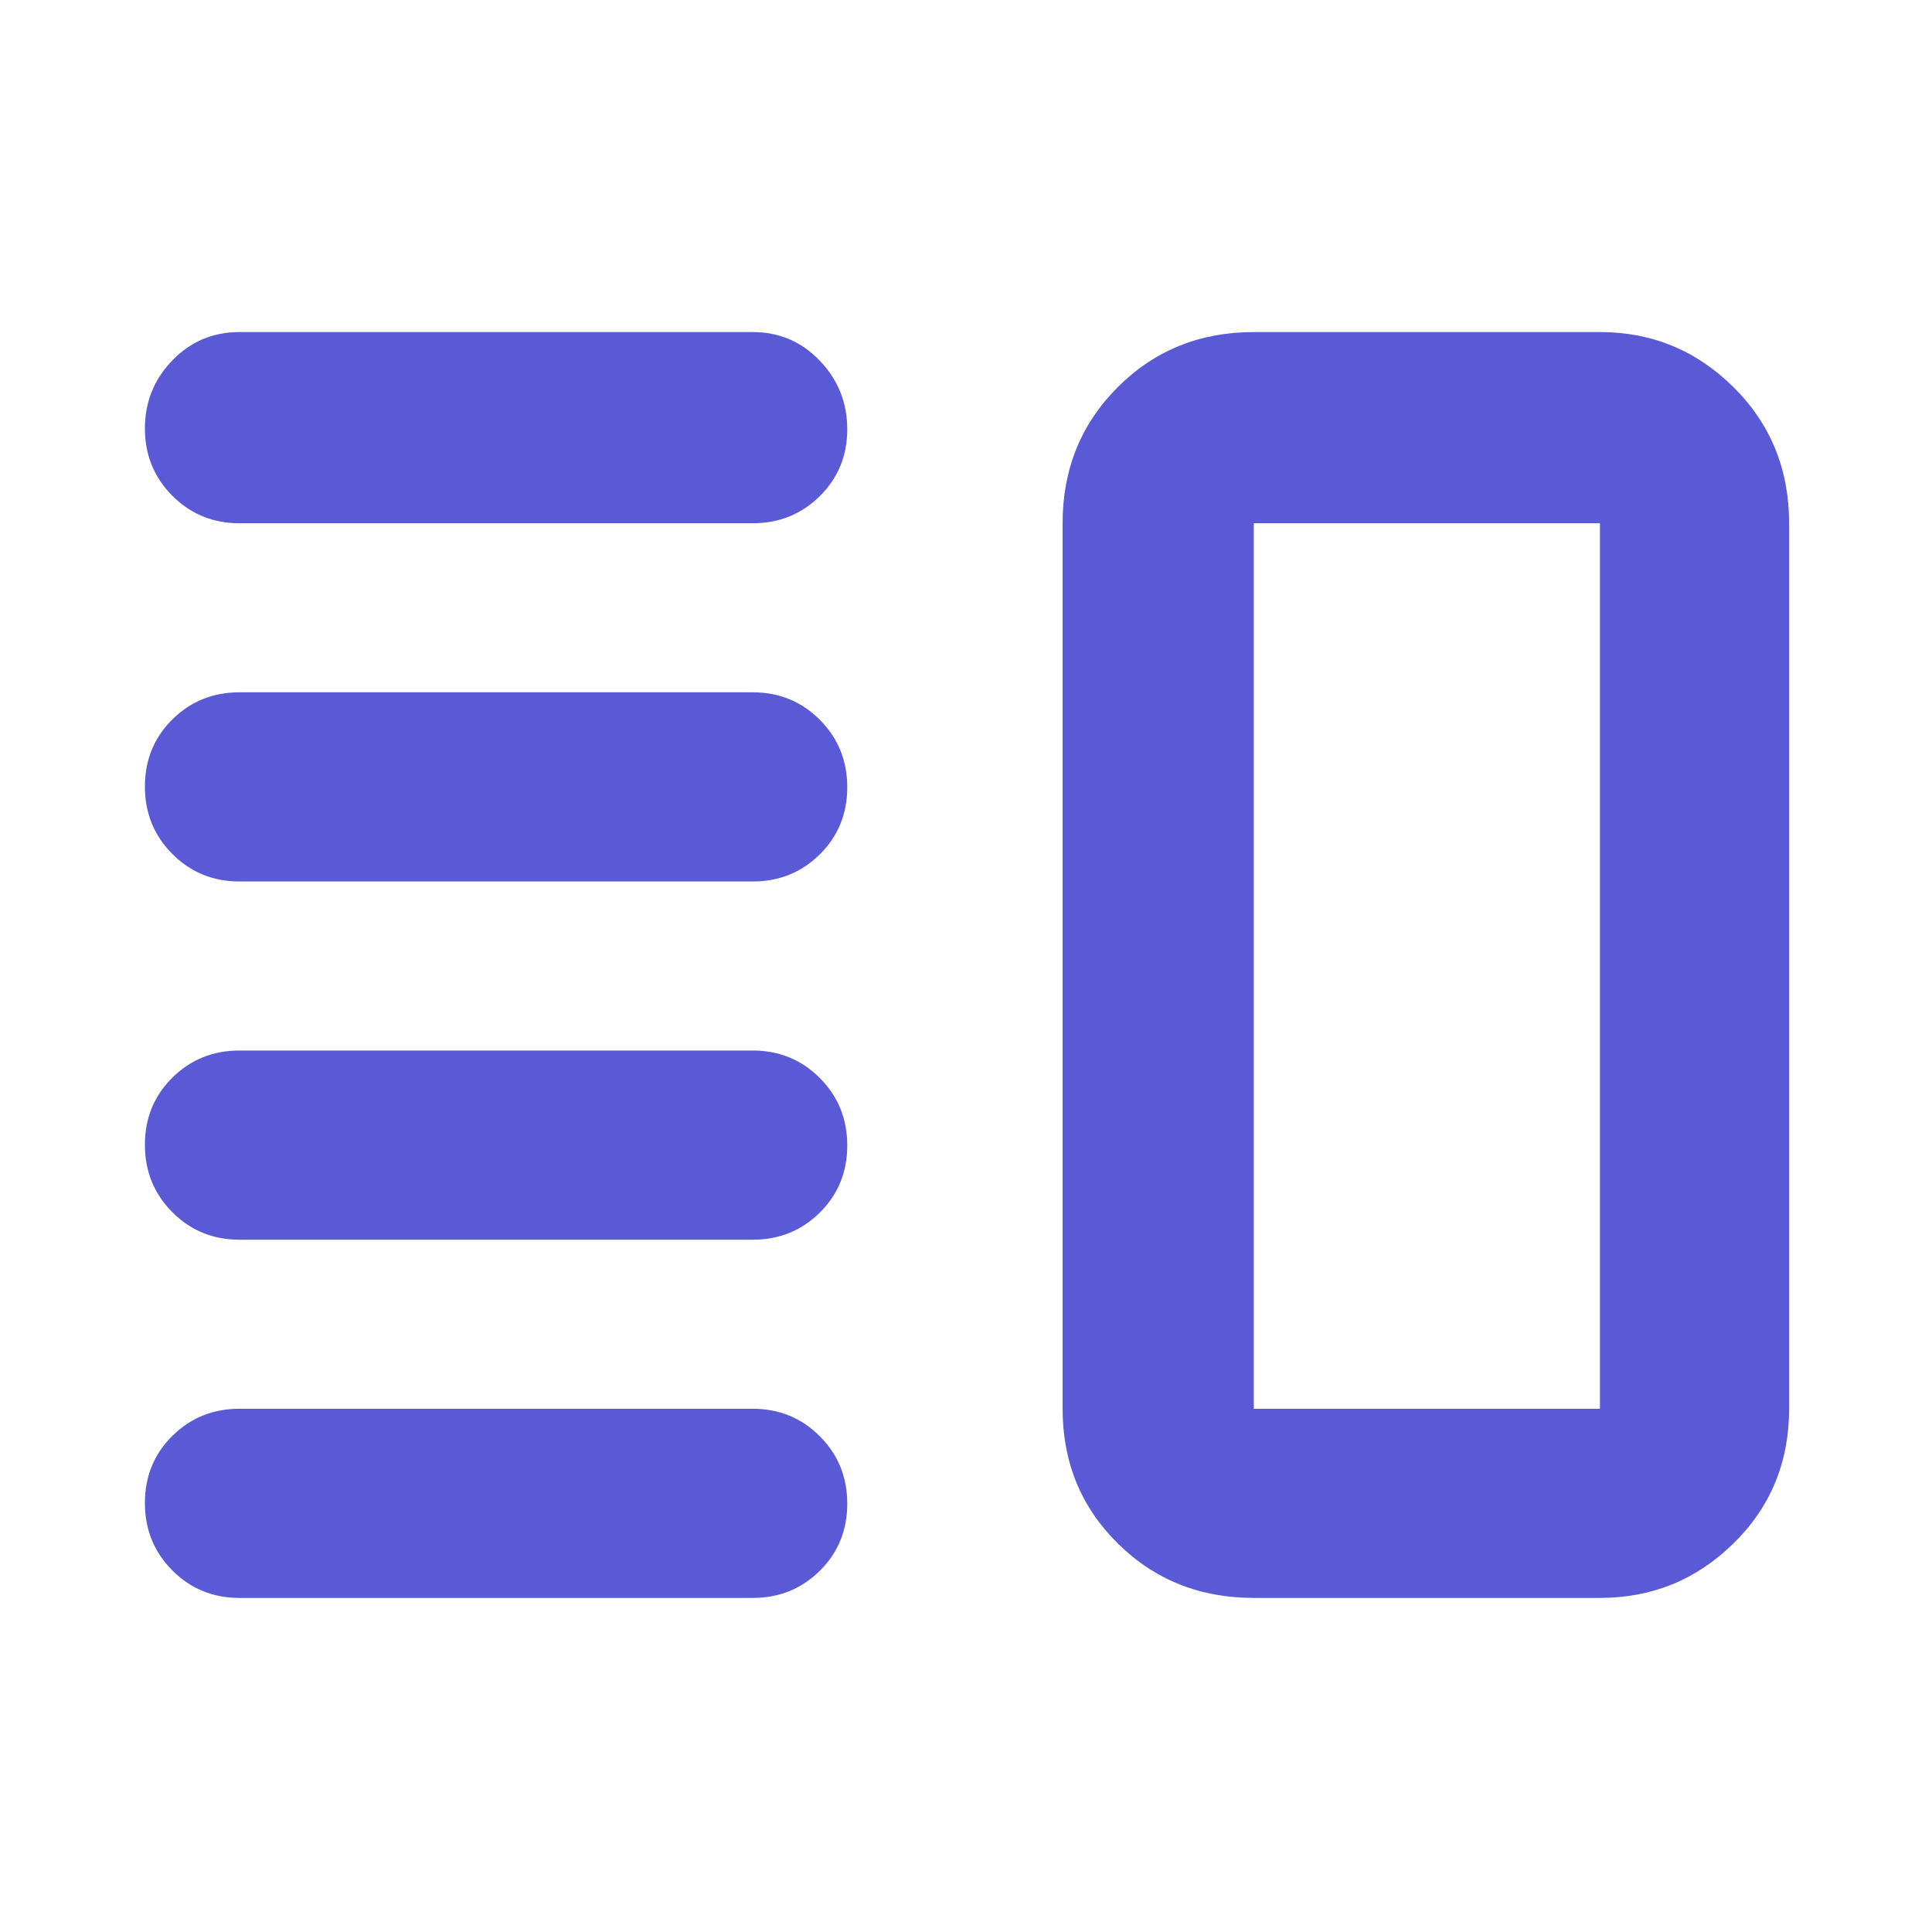 <svg xmlns="http://www.w3.org/2000/svg" height="48" viewBox="0 -960 960 960" width="48"><path fill="rgb(90, 90, 215)" d="M119-344q-19.75 0-33.37-13.68Q72-371.35 72-391.18 72-411 85.63-424.5 99.25-438 119-438h255q19.75 0 33.38 13.68Q421-410.65 421-390.82q0 19.82-13.62 33.32Q393.75-344 374-344H119Zm0 178q-19.75 0-33.37-13.68Q72-193.35 72-213.18 72-233 85.63-246.5 99.25-260 119-260h255q19.75 0 33.38 13.68Q421-232.65 421-212.82q0 19.82-13.62 33.32Q393.75-166 374-166H119Zm0-356q-19.75 0-33.37-13.68Q72-549.35 72-569.18 72-589 85.63-602.5 99.25-616 119-616h255q19.75 0 33.38 13.68Q421-588.65 421-568.82q0 19.82-13.62 33.32Q393.75-522 374-522H119Zm0-178q-19.75 0-33.37-13.68Q72-727.35 72-747.09q0-19.73 13.63-33.82Q99.25-795 119-795h255q19.75 0 33.38 14.26 13.62 14.27 13.62 34 0 19.74-13.62 33.24Q393.75-700 374-700H119Zm504 534q-40.21 0-67.61-27.1Q528-220.2 528-260v-440q0-40.21 27.39-67.61Q582.79-795 623-795h172q38.75 0 66.38 27.39Q889-740.21 889-700v440q0 39.8-27.62 66.9Q833.75-166 795-166H623Zm0-94h172v-440H623v440Zm87-220Z"/></svg>